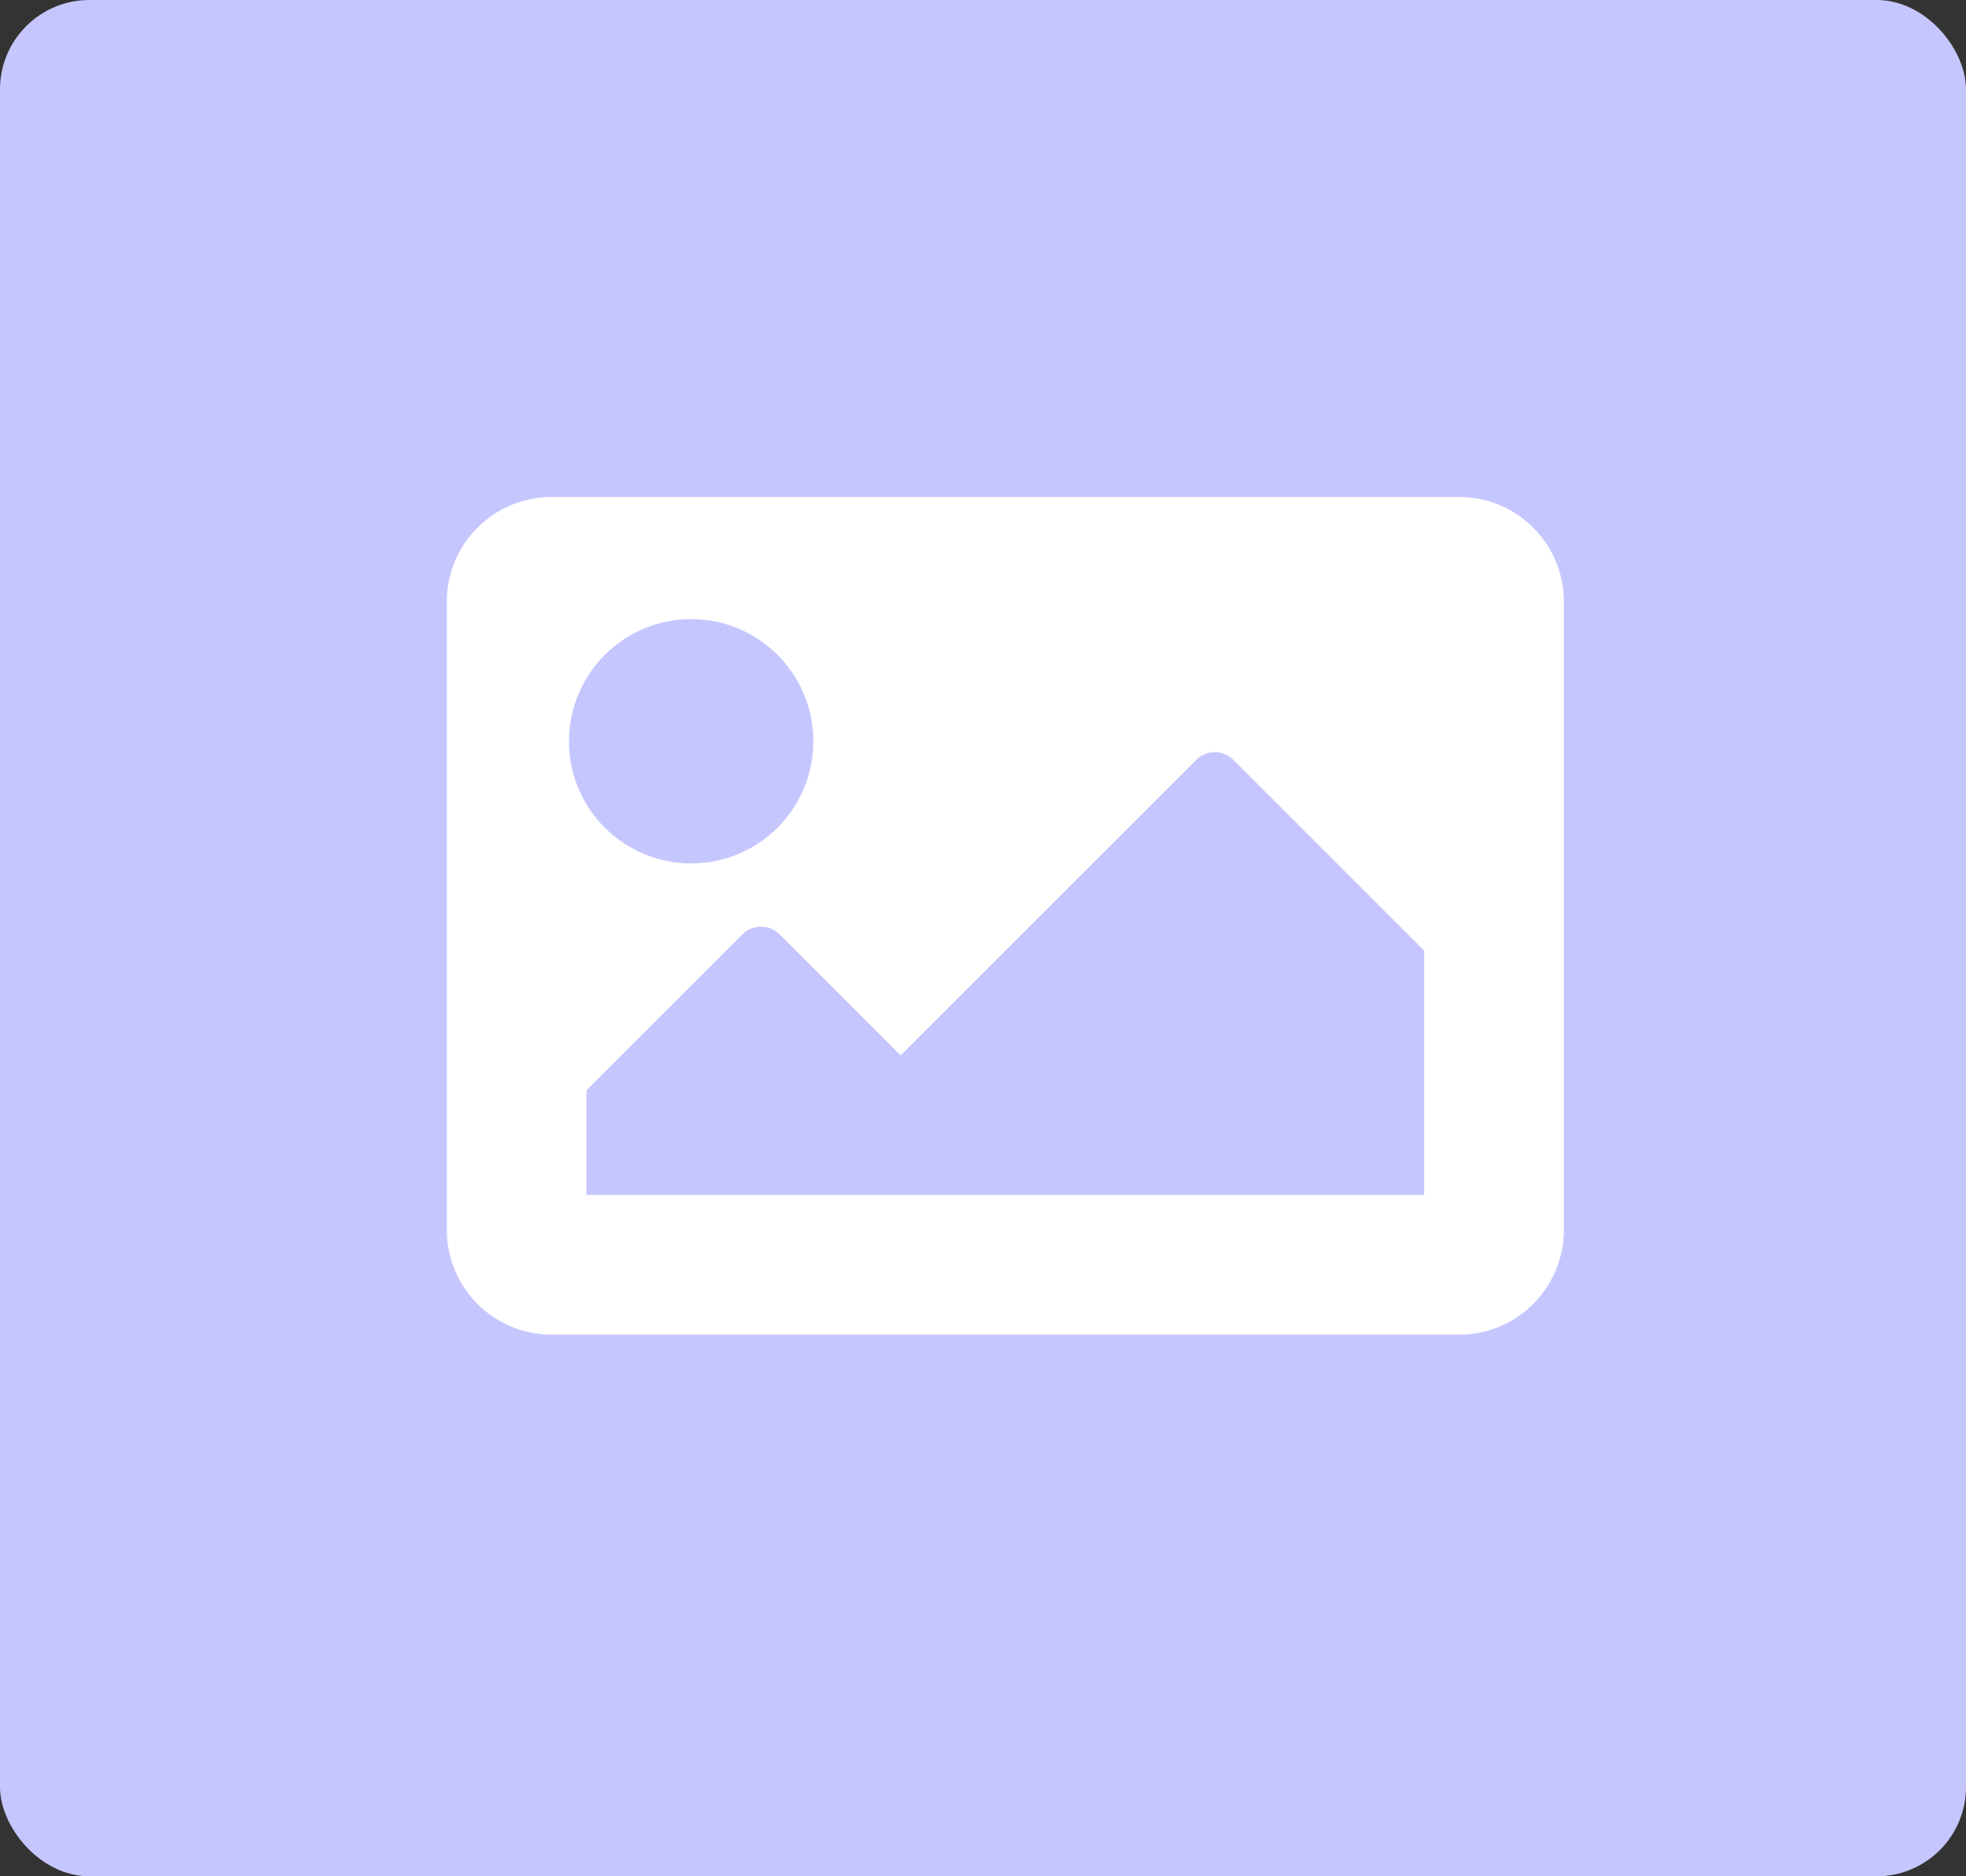 <svg width="44" height="42" viewBox="0 0 44 42" fill="none" xmlns="http://www.w3.org/2000/svg">
<rect x="0" y="0" width="44" height="42" fill="#333333" stroke="none"/>
<rect width="44" height="42" rx="2" fill="#C6C6FF"/>
<path d="M32.656 29.875H12.344C11.049 29.875 10 28.826 10 27.531V13.469C10 12.174 11.049 11.125 12.344 11.125H32.656C33.951 11.125 35 12.174 35 13.469V27.531C35 28.826 33.951 29.875 32.656 29.875ZM15.469 13.859C13.959 13.859 12.734 15.084 12.734 16.594C12.734 18.104 13.959 19.328 15.469 19.328C16.979 19.328 18.203 18.104 18.203 16.594C18.203 15.084 16.979 13.859 15.469 13.859ZM13.125 26.75H31.875V21.281L27.602 17.008C27.373 16.779 27.002 16.779 26.773 17.008L20.156 23.625L17.446 20.914C17.217 20.686 16.846 20.686 16.617 20.914L13.125 24.406V26.75Z" fill="white"/>
</svg>
